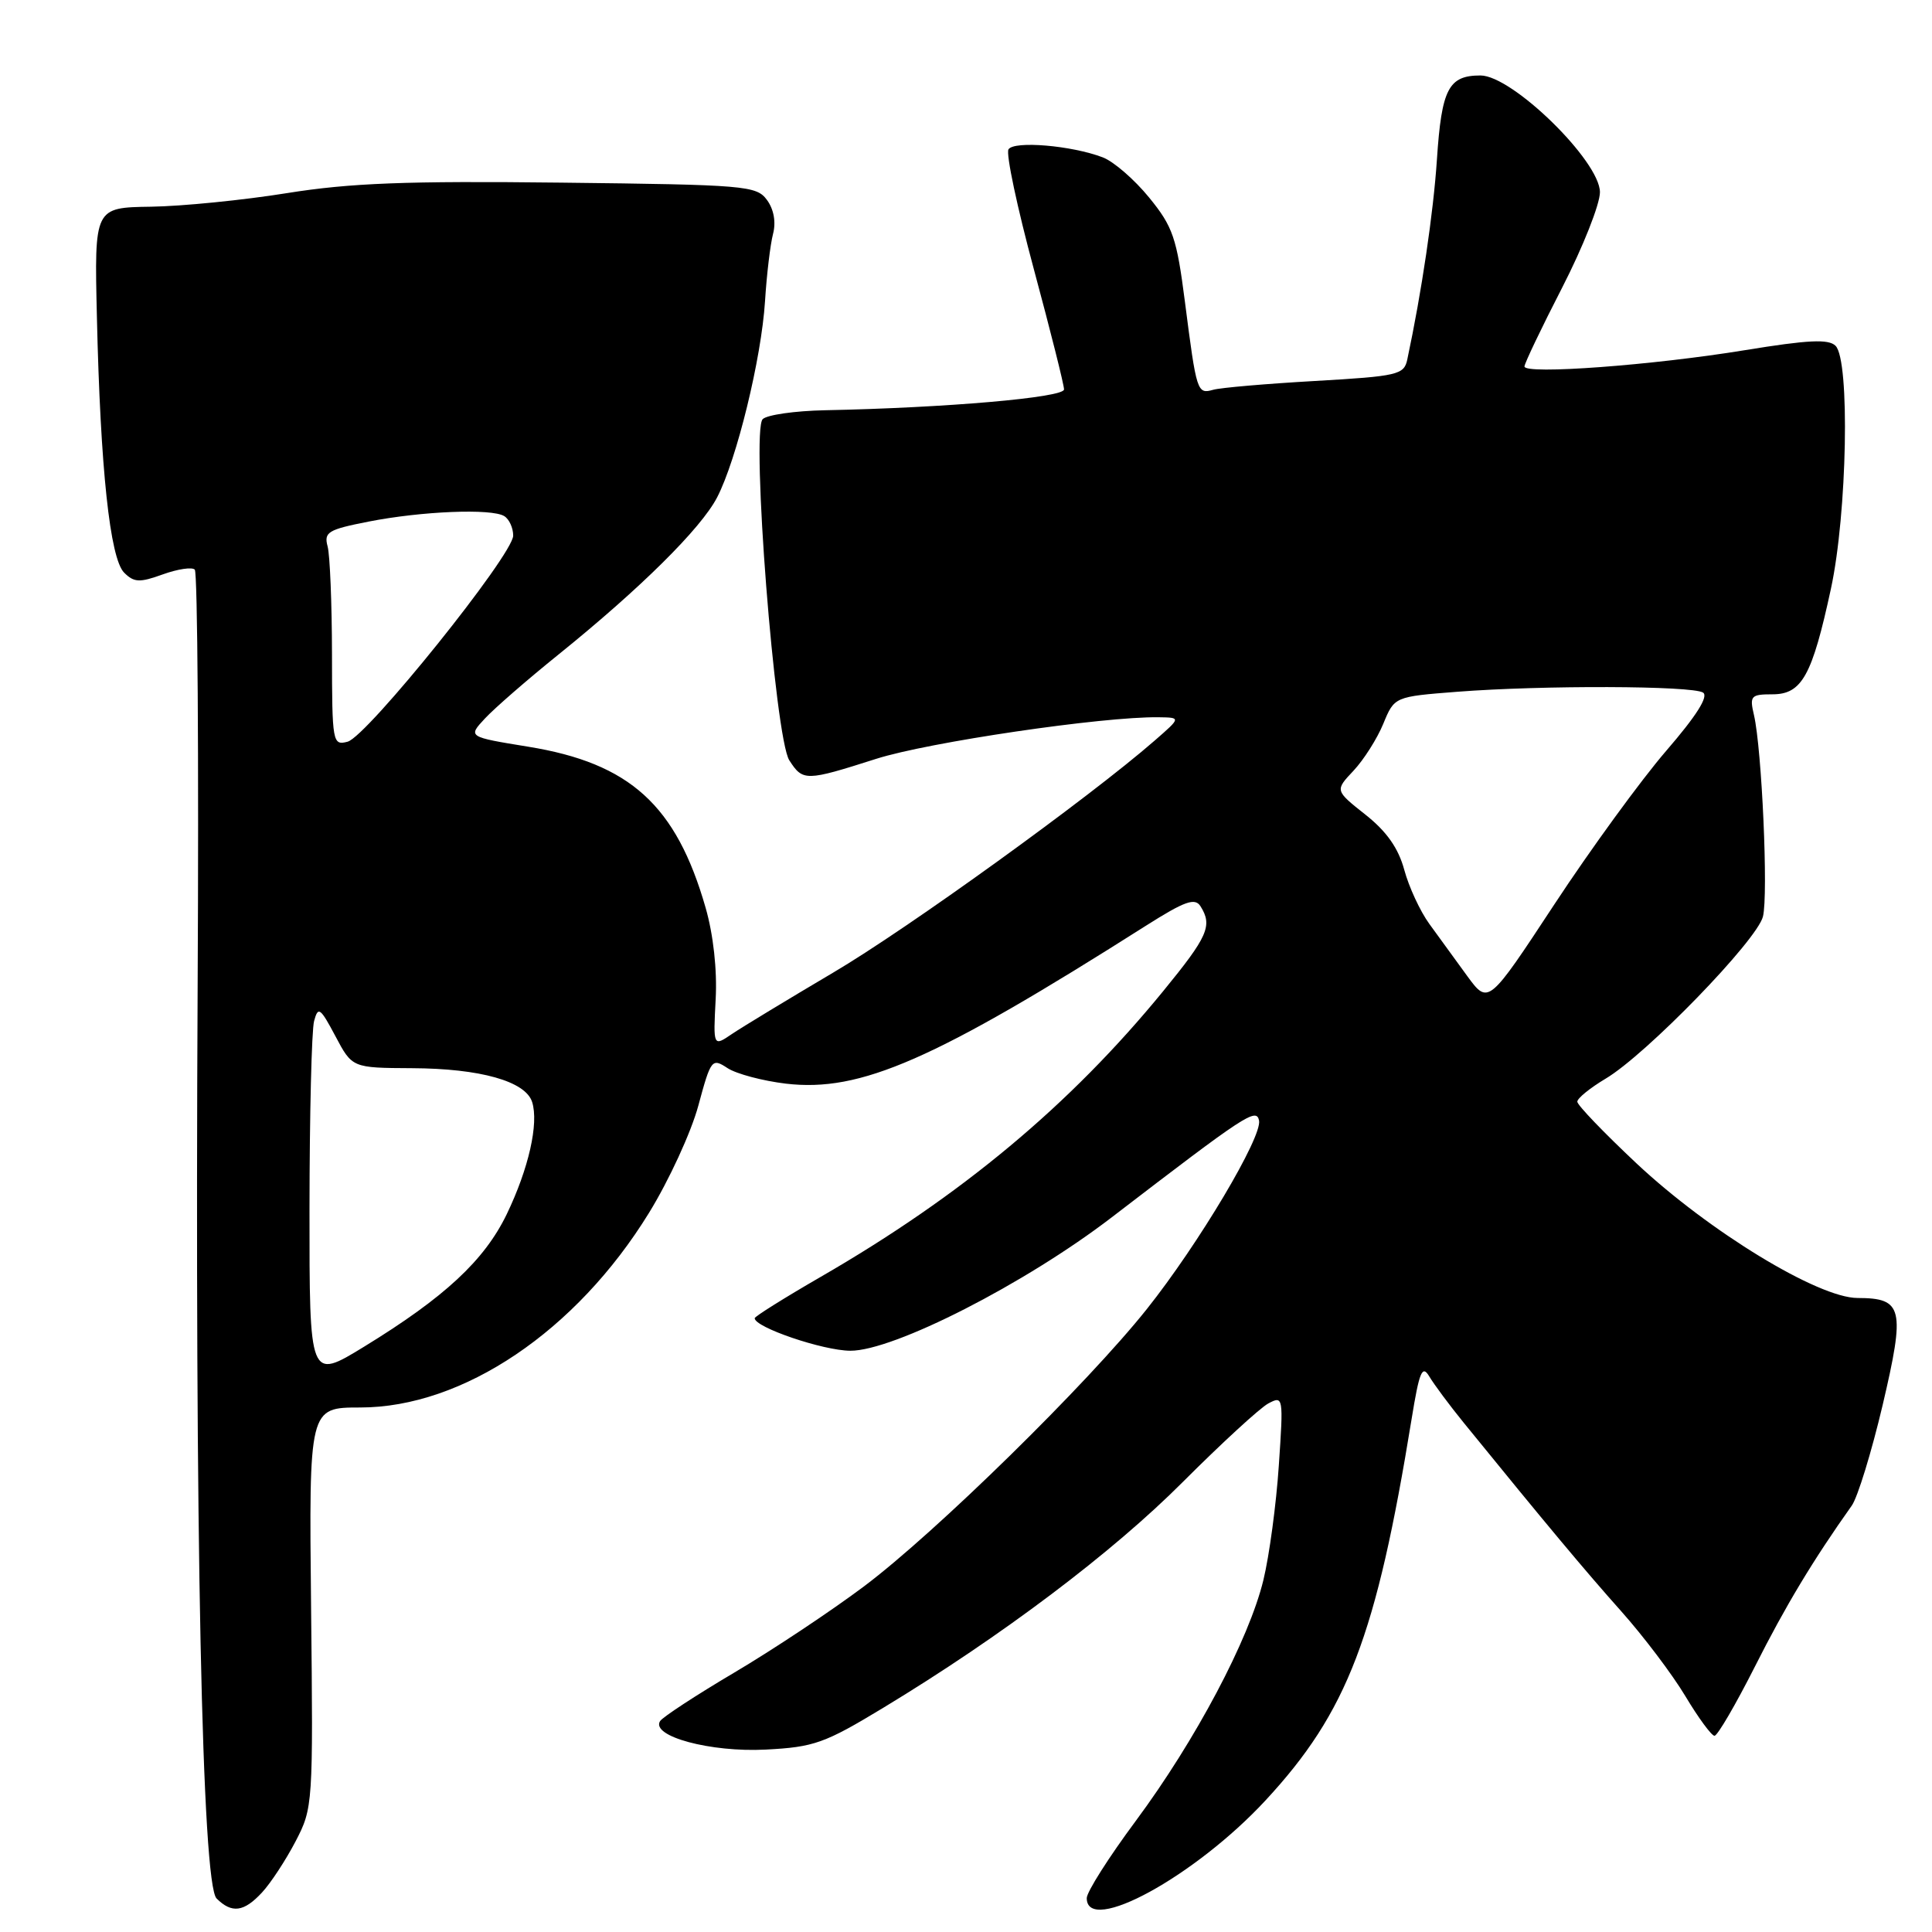 <?xml version="1.0" encoding="UTF-8" standalone="no"?>
<!DOCTYPE svg PUBLIC "-//W3C//DTD SVG 1.1//EN" "http://www.w3.org/Graphics/SVG/1.1/DTD/svg11.dtd" >
<svg xmlns="http://www.w3.org/2000/svg" xmlns:xlink="http://www.w3.org/1999/xlink" version="1.1" viewBox="0 0 256 256">
 <g >
 <path fill="currentColor"
d=" M 34.73 250.75 C 35.88 249.51 37.87 246.47 39.16 244.00 C 41.47 239.57 41.50 239.11 41.22 213.00 C 40.94 186.50 40.94 186.50 47.72 186.50 C 61.34 186.50 76.35 176.39 85.99 160.72 C 88.64 156.42 91.58 150.03 92.53 146.51 C 94.20 140.34 94.33 140.17 96.40 141.53 C 97.58 142.30 101.06 143.22 104.14 143.59 C 114.04 144.75 123.74 140.50 151.83 122.67 C 156.99 119.40 158.34 118.92 159.07 120.08 C 160.69 122.65 160.07 124.07 154.13 131.33 C 141.79 146.42 127.40 158.42 108.75 169.19 C 103.94 171.97 100.00 174.44 100.00 174.67 C 100.00 175.88 109.05 178.96 112.67 178.98 C 118.40 179.01 135.85 170.10 147.34 161.28 C 165.05 147.69 166.47 146.75 166.83 148.47 C 167.28 150.63 158.82 164.84 151.96 173.46 C 144.06 183.38 123.98 203.07 114.50 210.19 C 110.10 213.49 102.35 218.64 97.29 221.63 C 92.22 224.63 87.80 227.52 87.46 228.06 C 86.22 230.07 94.16 232.21 101.45 231.83 C 107.87 231.50 109.26 231.00 117.04 226.29 C 132.72 216.80 147.41 205.72 156.76 196.34 C 161.86 191.24 166.94 186.57 168.05 185.97 C 170.04 184.91 170.07 185.07 169.45 194.19 C 169.11 199.31 168.19 206.13 167.41 209.35 C 165.50 217.24 158.41 230.61 150.51 241.26 C 146.93 246.08 144.00 250.69 144.00 251.51 C 144.00 256.48 158.36 248.63 167.69 238.56 C 178.53 226.86 182.36 216.87 187.05 188.00 C 188.07 181.73 188.45 180.81 189.39 182.39 C 190.00 183.42 192.07 186.21 194.00 188.58 C 204.82 201.89 210.02 208.12 214.82 213.50 C 217.76 216.80 221.59 221.86 223.32 224.75 C 225.05 227.64 226.79 230.00 227.18 230.00 C 227.58 230.00 229.99 225.86 232.55 220.80 C 236.61 212.75 240.24 206.73 245.37 199.50 C 246.15 198.40 247.99 192.40 249.46 186.18 C 252.47 173.35 252.16 172.00 246.13 171.99 C 240.92 171.98 226.47 163.18 216.84 154.15 C 212.53 150.10 209.00 146.43 209.00 145.98 C 209.00 145.53 210.69 144.16 212.75 142.93 C 218.13 139.74 232.81 124.61 233.60 121.45 C 234.32 118.58 233.46 99.28 232.41 94.75 C 231.81 92.21 232.00 92.00 234.86 92.00 C 238.76 92.00 240.12 89.54 242.61 78.00 C 244.76 68.05 245.15 47.75 243.22 45.82 C 242.30 44.90 239.60 45.03 231.27 46.39 C 219.02 48.40 202.00 49.66 202.00 48.56 C 202.00 48.16 204.25 43.45 207.00 38.10 C 209.75 32.74 212.00 27.06 212.00 25.47 C 212.00 21.35 200.39 10.00 196.17 10.00 C 191.94 10.00 191.02 11.76 190.40 21.13 C 189.93 28.21 188.38 38.69 186.47 47.65 C 186.04 49.66 185.21 49.85 174.26 50.48 C 167.79 50.85 161.71 51.37 160.75 51.65 C 158.63 52.24 158.55 51.99 157.01 40.00 C 155.92 31.51 155.42 30.04 152.27 26.18 C 150.33 23.80 147.57 21.40 146.12 20.85 C 141.99 19.27 134.35 18.63 133.63 19.79 C 133.27 20.37 134.79 27.51 136.99 35.67 C 139.19 43.83 140.99 50.99 140.99 51.60 C 141.00 52.68 125.33 54.04 109.30 54.36 C 105.34 54.44 101.63 54.97 101.06 55.54 C 99.50 57.10 102.68 97.80 104.59 100.75 C 106.39 103.54 106.76 103.53 116.10 100.55 C 122.99 98.35 146.10 94.94 153.50 95.04 C 156.50 95.08 156.50 95.08 153.00 98.13 C 144.28 105.73 120.23 123.09 110.36 128.90 C 104.39 132.43 98.38 136.07 97.00 137.00 C 94.50 138.70 94.50 138.70 94.83 132.39 C 95.04 128.53 94.52 123.84 93.50 120.29 C 89.60 106.69 83.48 101.13 69.98 98.94 C 61.99 97.64 61.99 97.64 64.25 95.21 C 65.49 93.87 69.88 90.05 74.00 86.73 C 84.85 77.98 92.88 70.03 95.02 65.91 C 97.62 60.89 100.89 47.51 101.37 39.90 C 101.59 36.38 102.07 32.38 102.43 31.00 C 102.84 29.44 102.54 27.74 101.63 26.50 C 100.24 24.60 98.83 24.48 74.36 24.20 C 53.85 23.96 46.39 24.25 38.02 25.59 C 32.24 26.52 24.12 27.33 20.00 27.39 C 12.50 27.50 12.50 27.50 12.84 42.00 C 13.30 62.09 14.57 74.00 16.45 75.88 C 17.76 77.19 18.50 77.22 21.57 76.11 C 23.54 75.40 25.45 75.11 25.81 75.48 C 26.18 75.84 26.35 100.52 26.19 130.32 C 25.81 203.33 26.76 249.62 28.70 251.56 C 30.72 253.57 32.32 253.36 34.73 250.75 Z  M 41.01 160.19 C 41.02 147.71 41.29 136.51 41.62 135.29 C 42.15 133.31 42.43 133.51 44.44 137.29 C 46.67 141.50 46.67 141.50 54.58 141.54 C 63.64 141.58 69.63 143.27 70.51 146.02 C 71.41 148.87 70.05 154.86 67.14 160.90 C 64.18 167.01 58.91 171.91 48.25 178.44 C 41.00 182.88 41.00 182.88 41.01 160.19 Z  M 194.41 129.32 C 192.88 127.22 190.62 124.12 189.40 122.43 C 188.17 120.74 186.68 117.51 186.07 115.25 C 185.29 112.38 183.74 110.17 180.92 107.94 C 176.88 104.74 176.88 104.74 179.35 102.12 C 180.70 100.68 182.48 97.88 183.29 95.91 C 184.77 92.31 184.77 92.31 193.13 91.66 C 204.37 90.79 224.22 90.85 225.66 91.77 C 226.43 92.26 224.78 94.86 220.77 99.50 C 217.45 103.35 210.79 112.49 205.97 119.82 C 197.21 133.14 197.21 133.14 194.41 129.32 Z  M 43.99 86.66 C 43.98 79.97 43.72 73.55 43.41 72.40 C 42.90 70.51 43.47 70.17 48.81 69.12 C 55.86 67.73 65.15 67.35 66.82 68.39 C 67.47 68.79 68.00 69.95 68.00 70.97 C 68.00 73.50 48.63 97.60 46.06 98.28 C 44.07 98.80 44.00 98.43 43.99 86.66 Z "/>
</g>
</svg>